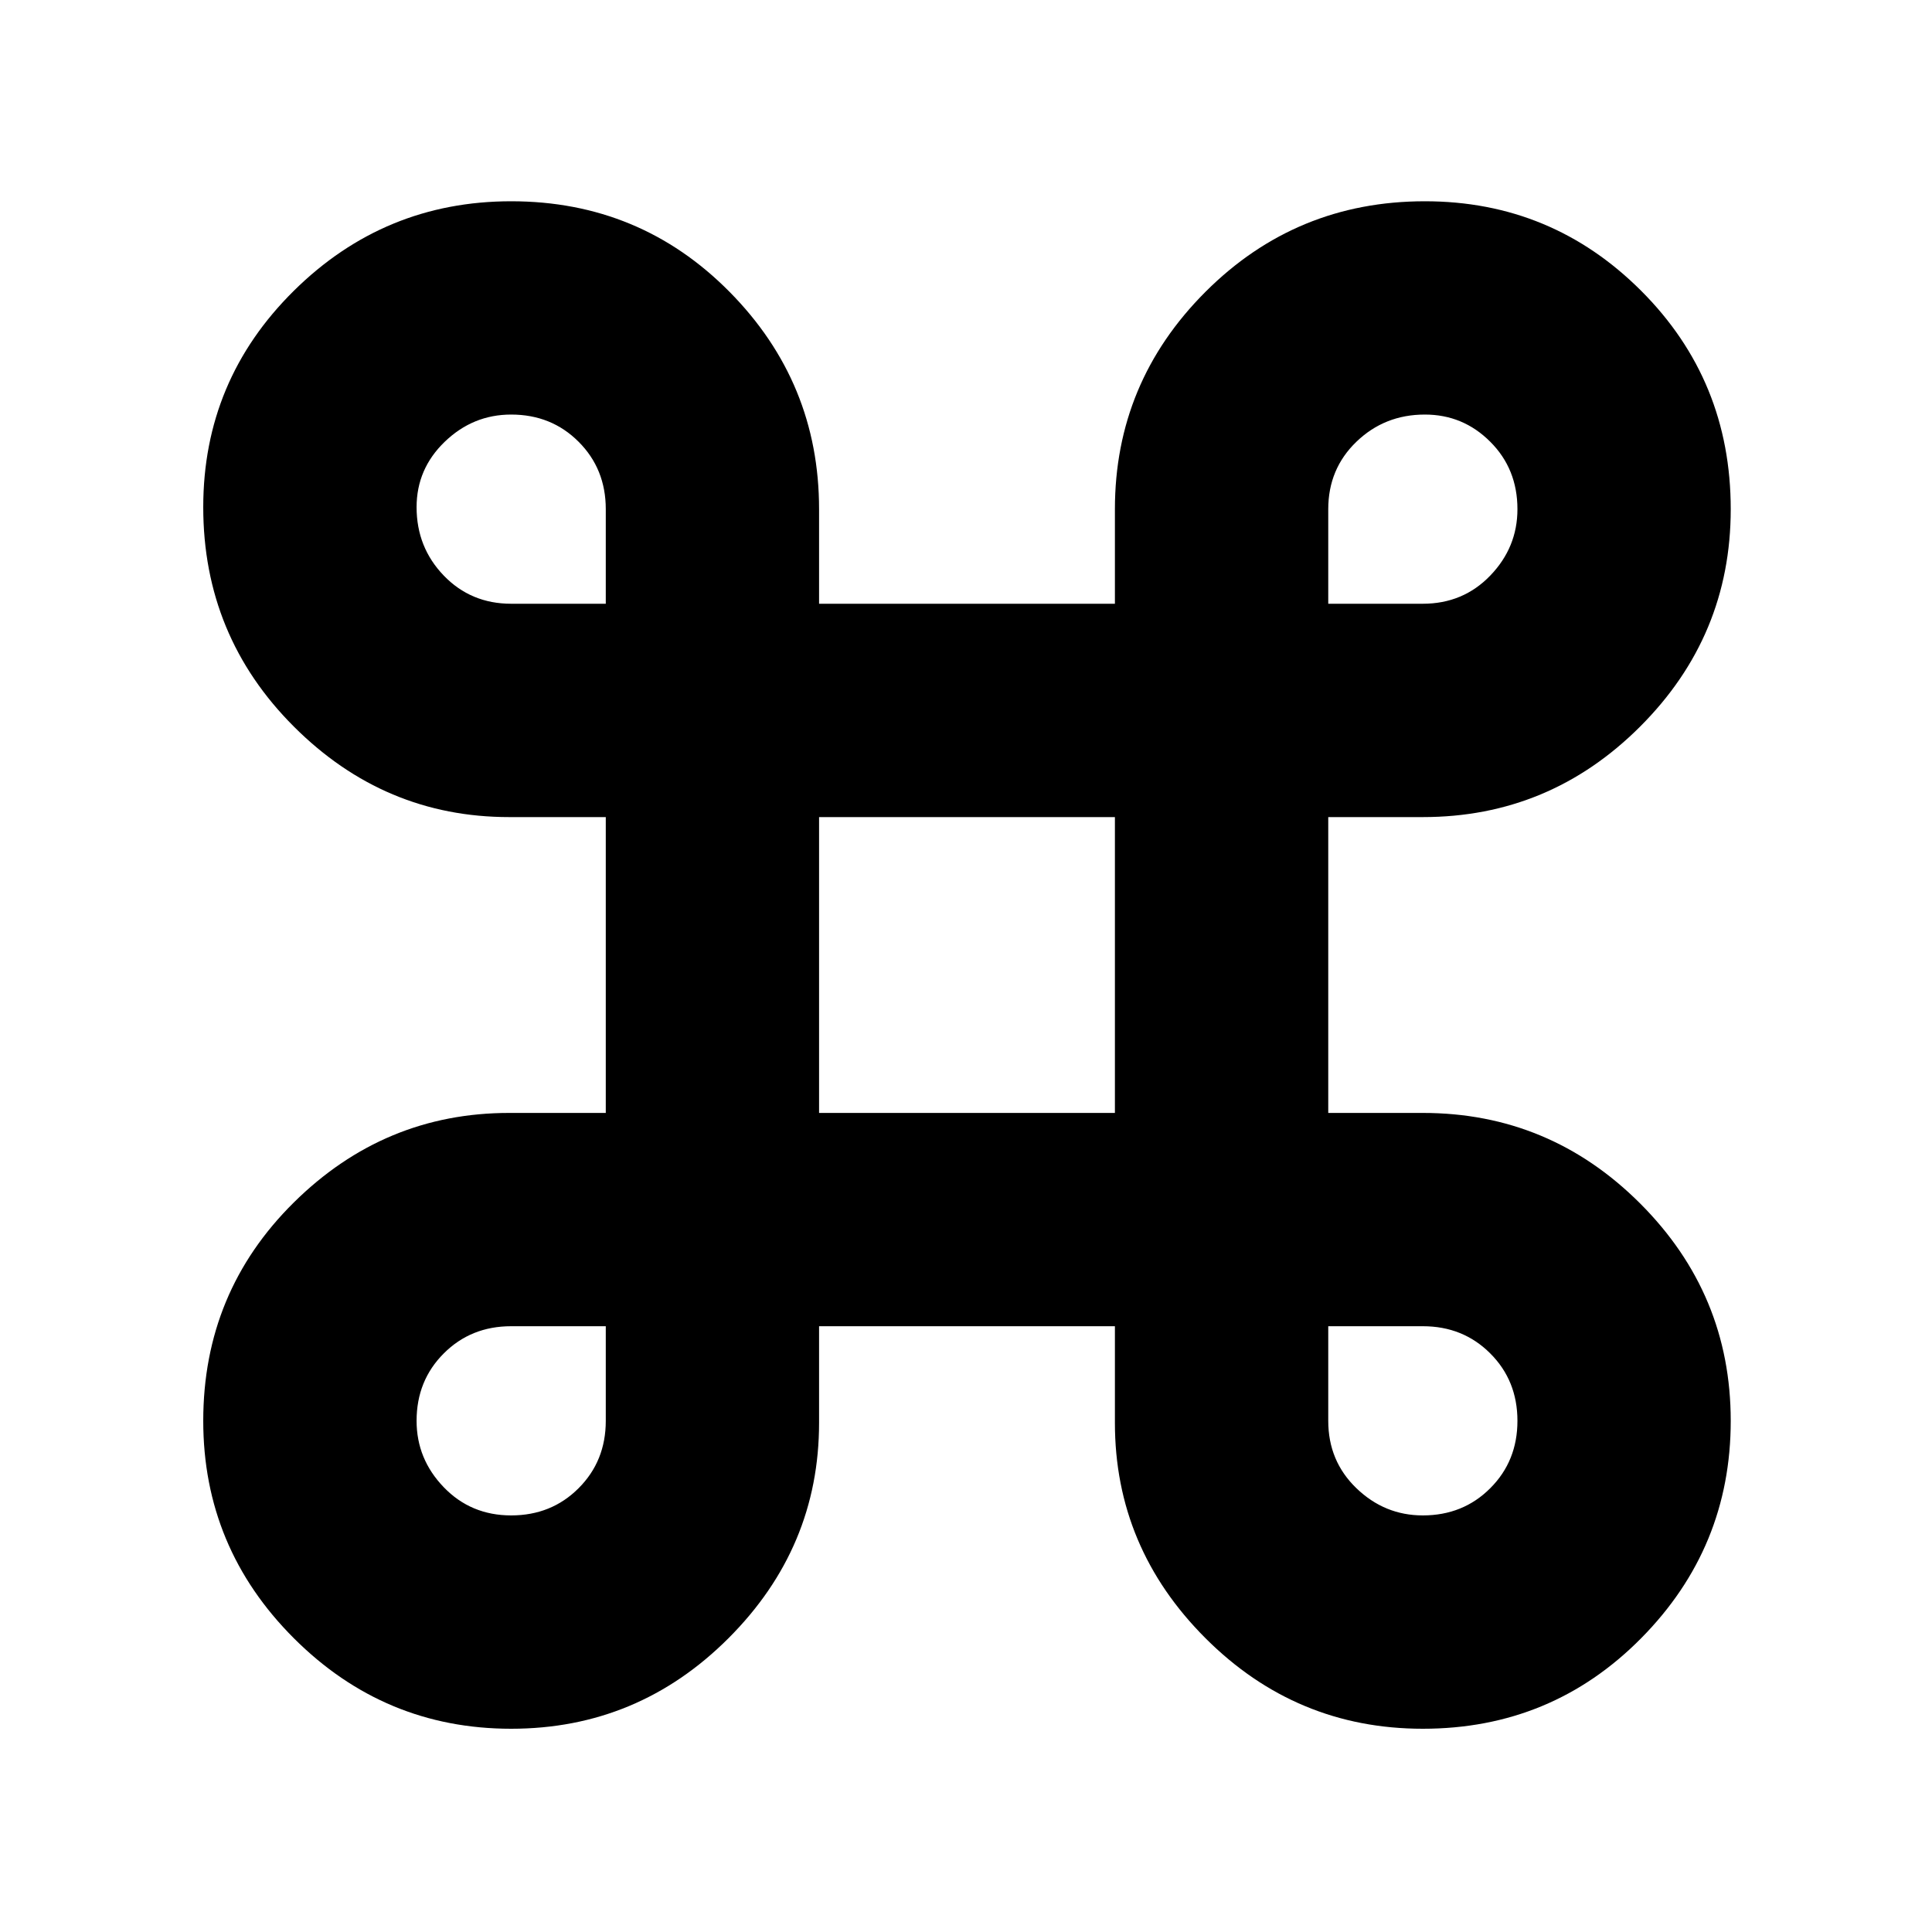 <svg xmlns="http://www.w3.org/2000/svg" height="40" width="40"><path d="M10.583 35.792q-2.625 0-4.5-1.875t-1.875-4.5q0-2.667 1.875-4.521t4.459-1.854h2v-6.125h-2q-2.584 0-4.459-1.875-1.875-1.875-1.875-4.542 0-2.625 1.875-4.479t4.5-1.854q2.667 0 4.521 1.875t1.854 4.5V12.5h6.125v-1.958q0-2.625 1.875-4.5T29.5 4.167q2.625 0 4.479 1.854t1.854 4.521q0 2.625-1.875 4.5t-4.5 1.875H27.5v6.125h1.958q2.625 0 4.5 1.875t1.875 4.5q0 2.625-1.854 4.5t-4.521 1.875q-2.625 0-4.5-1.875t-1.875-4.459v-2h-6.125v2q0 2.584-1.875 4.459-1.875 1.875-4.5 1.875Zm0-4.417q.834 0 1.396-.563.563-.562.563-1.395v-1.959h-1.959q-.833 0-1.395.563-.563.562-.563 1.396 0 .791.563 1.375.562.583 1.395.583Zm18.875 0q.834 0 1.396-.563.563-.562.563-1.395 0-.834-.563-1.396-.562-.563-1.396-.563H27.5v1.959q0 .833.583 1.395.584.563 1.375.563Zm-12.5-8.333h6.125v-6.125h-6.125ZM10.583 12.5h1.959v-1.958q0-.834-.563-1.396-.562-.563-1.396-.563-.791 0-1.375.563-.583.562-.583 1.354 0 .833.563 1.417.562.583 1.395.583Zm16.917 0h1.958q.834 0 1.396-.583.563-.584.563-1.375 0-.834-.563-1.396-.562-.563-1.354-.563-.833 0-1.417.563-.583.562-.583 1.396Z"/></svg>